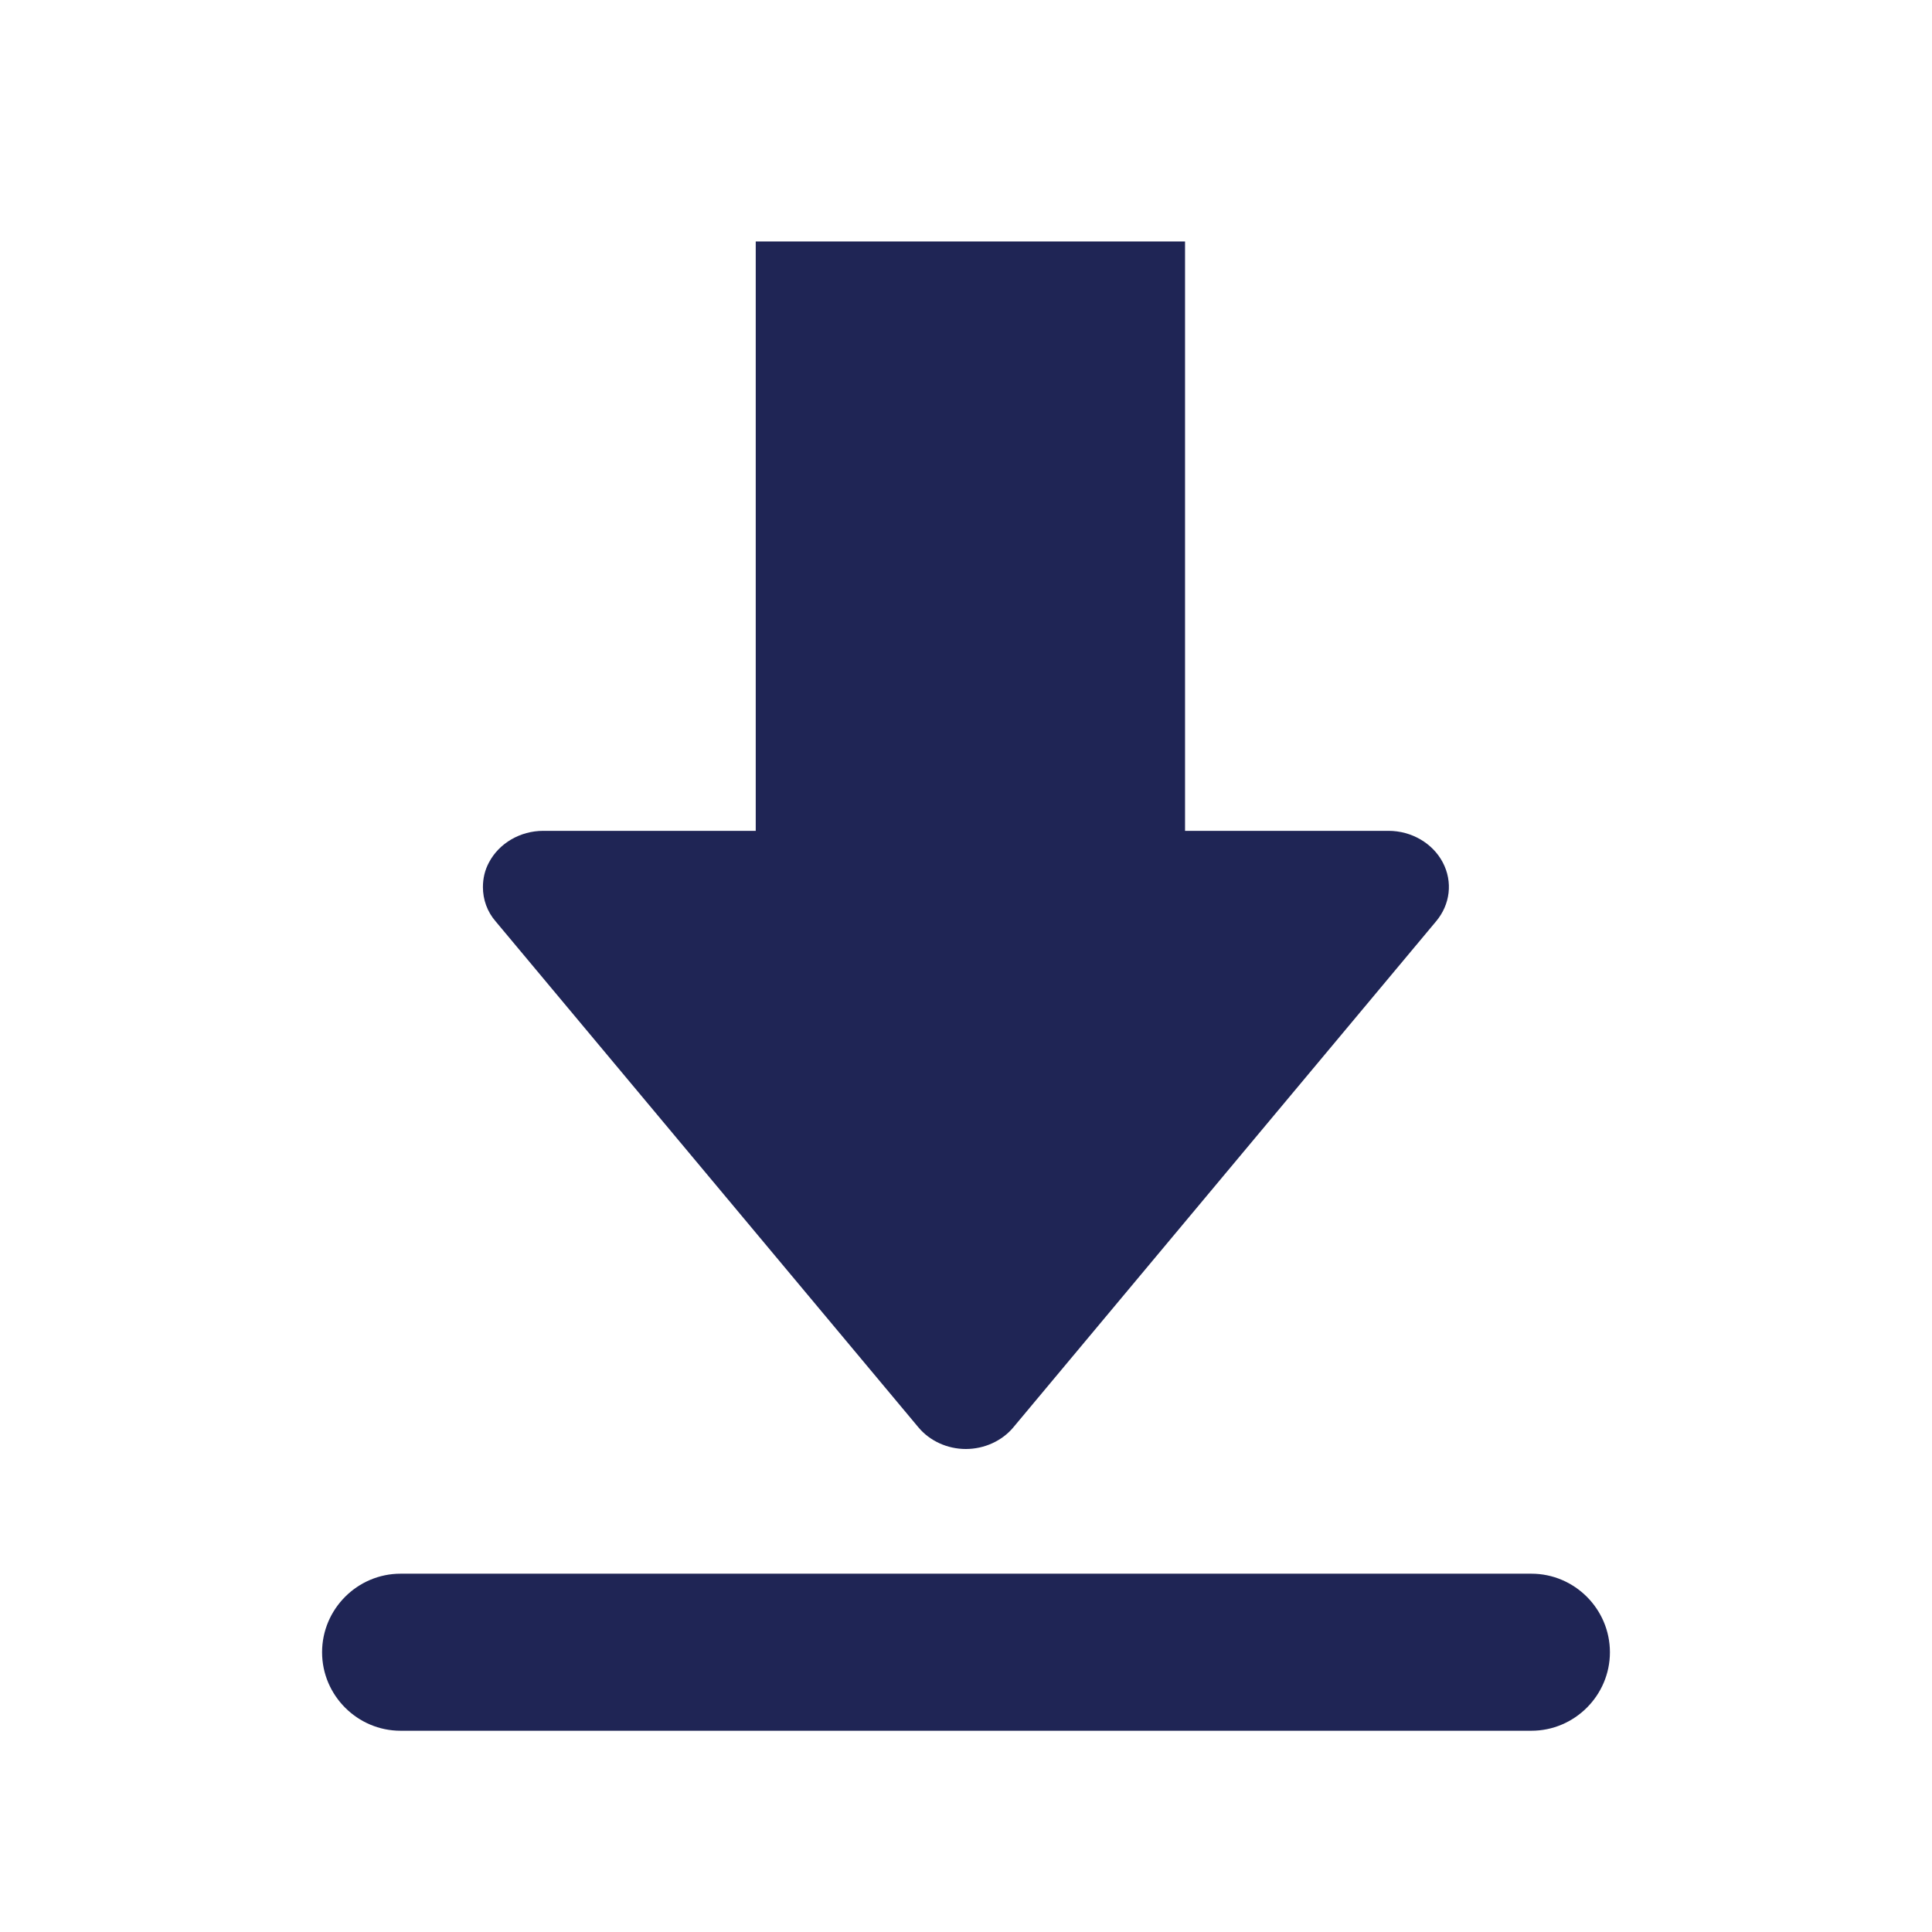 <svg class="{{ classes|join(' ')|trim }}" height="24" viewBox="0 0 24 24" width="24" xmlns="http://www.w3.org/2000/svg"><g fill="none" fill-rule="evenodd"><path d="m0 0h24v24h-24z"/><g fill="#1f2555" transform="translate(4 3)"><path d="m15.023.049h-14.047c-.536 0-.975.439-.975.976 0 .536.439.975.975.975h14.047c.537 0 .976-.439.976-.975 0-.537-.439-.976-.976-.976" transform="translate(0 16.5)"/><path d="m7.408 14.73c.141.17.361.27.59.27.23 0 .451-.101.591-.27l5.249-6.283c.178-.21.211-.493.085-.733s-.389-.393-.675-.393h-2.527v-7.321h-5.333v7.321h-2.639c-.286 0-.549.153-.675.393-.052.096-.075.201-.075.306 0 .152.052.305.159.427z"/></g></g></svg>
